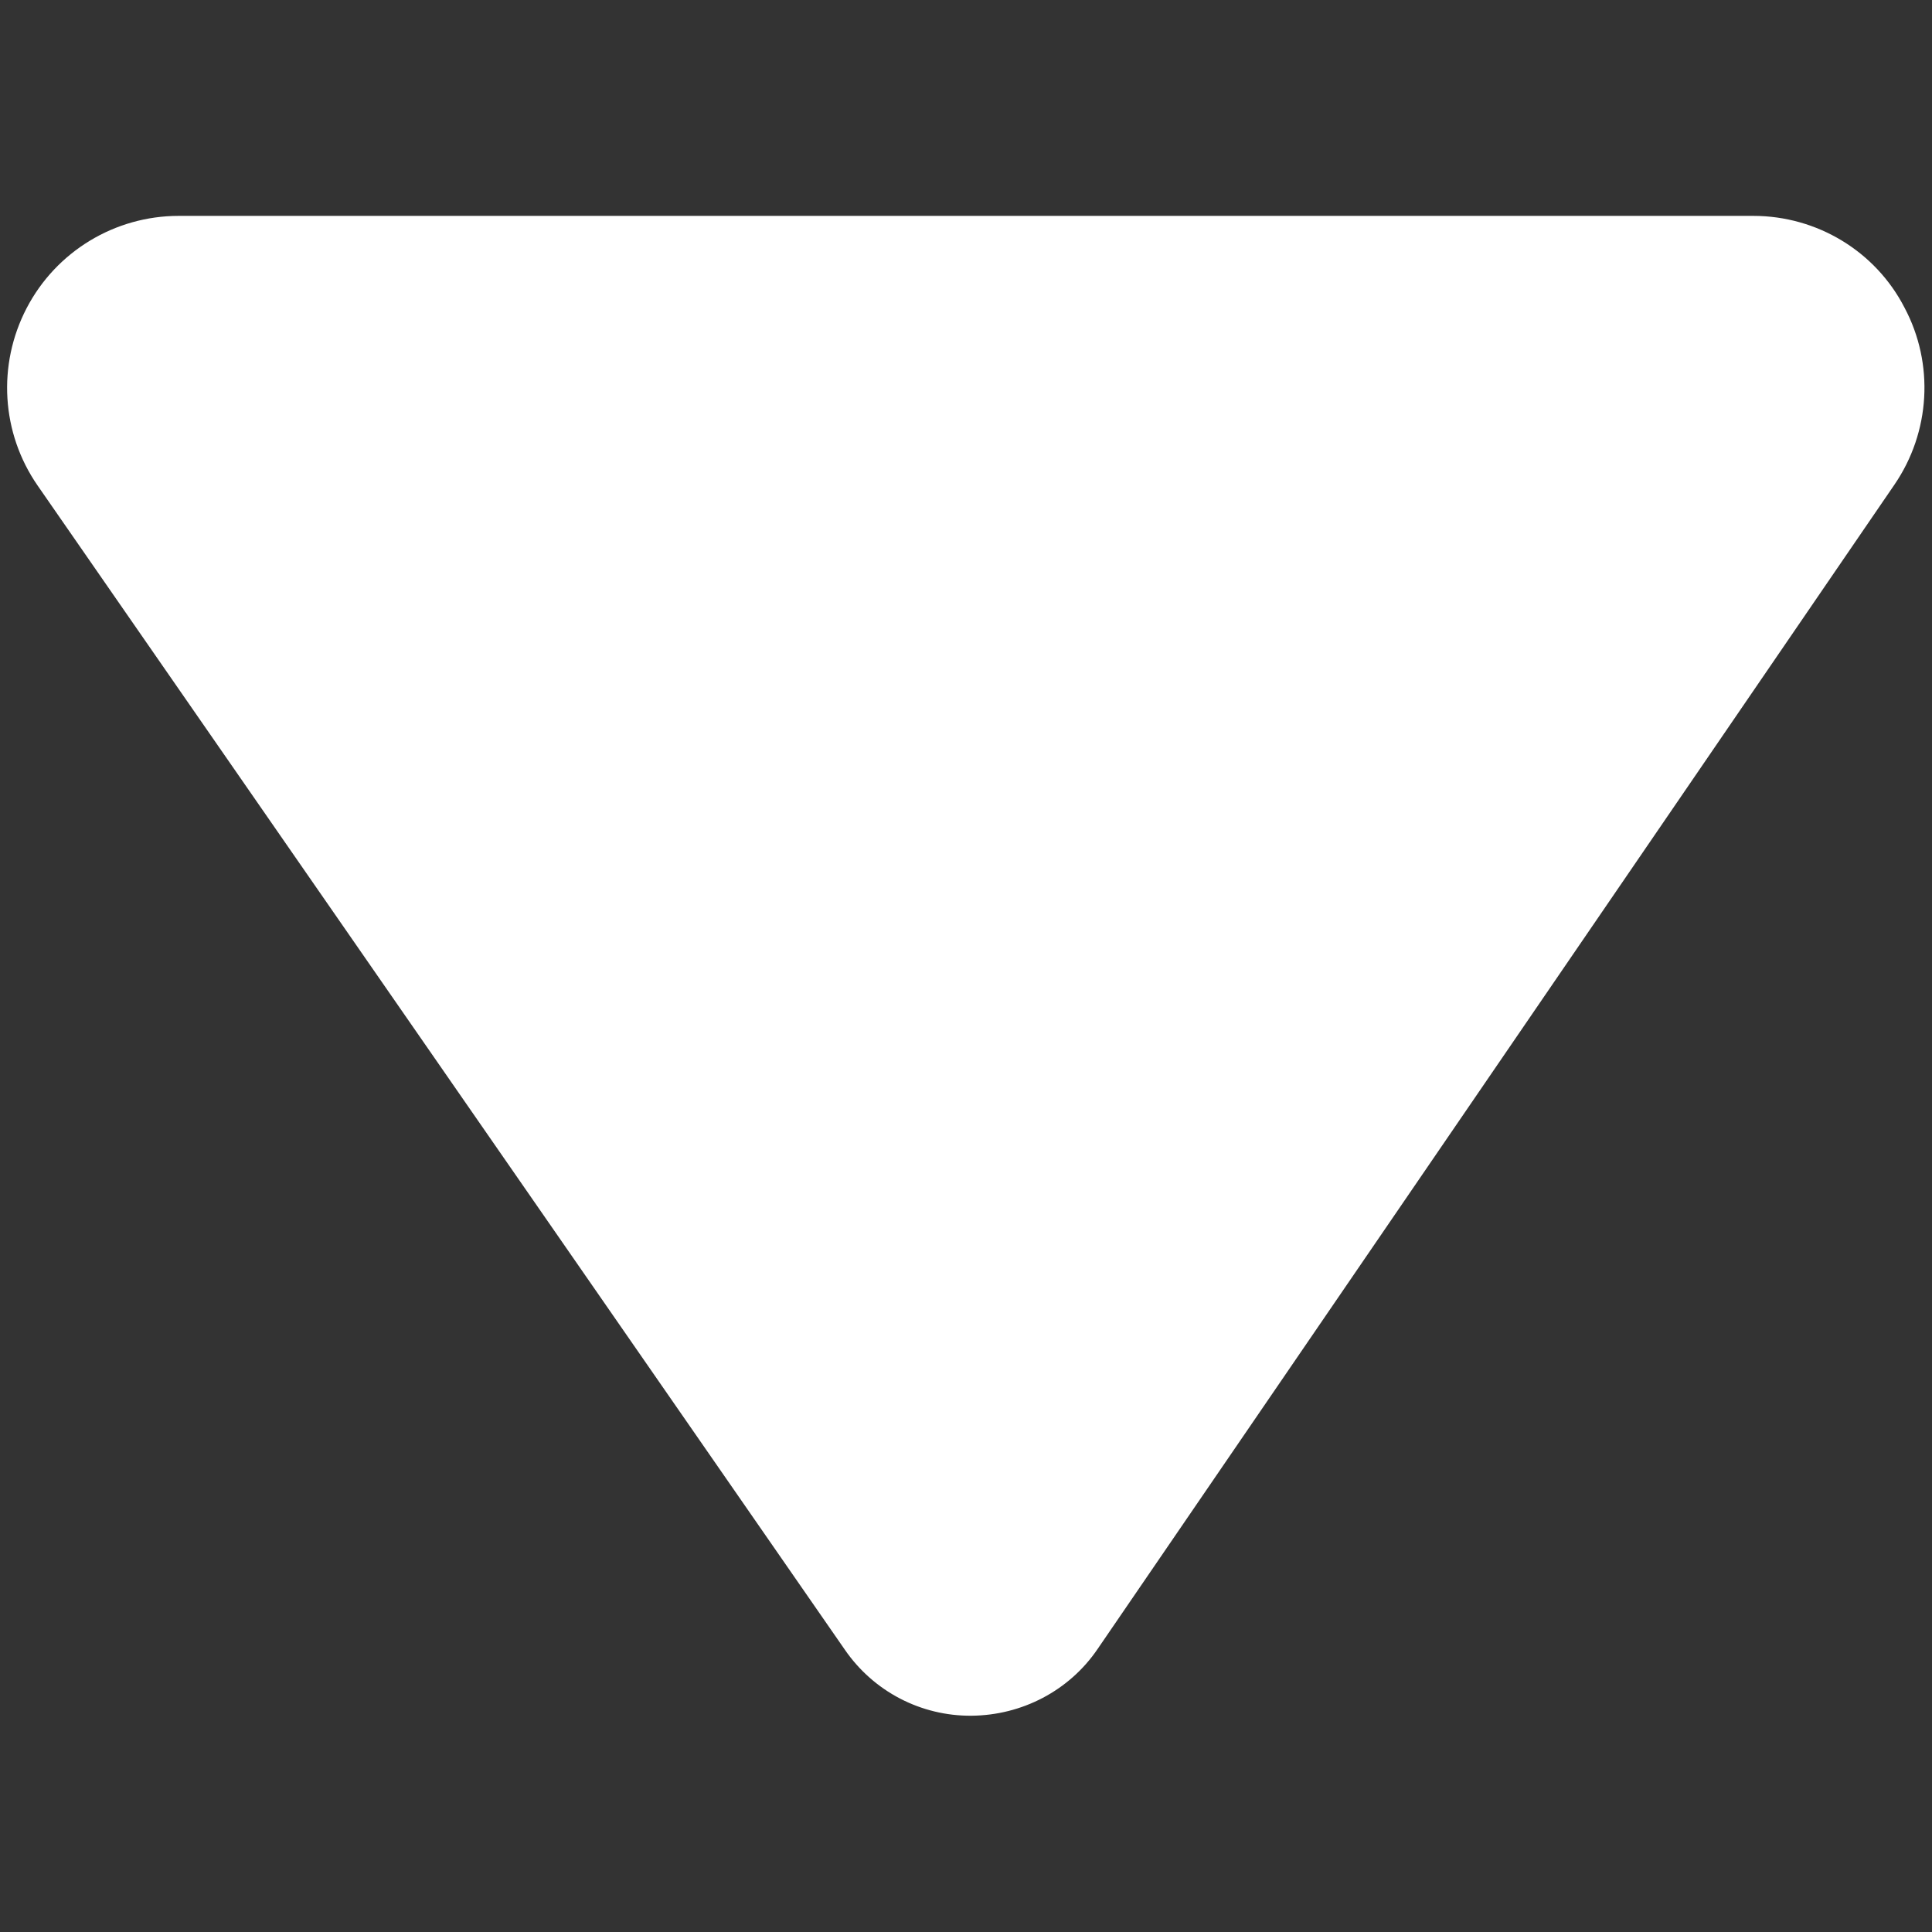 <?xml version="1.0" encoding="utf-8"?>
<!-- Generator: Adobe Illustrator 23.1.0, SVG Export Plug-In . SVG Version: 6.00 Build 0)  -->
<svg version="1.1" id="Capa_1" xmlns="http://www.w3.org/2000/svg" xmlns:xlink="http://www.w3.org/1999/xlink" x="0px" y="0px"
	 viewBox="0 0 477.9 477.9" style="enable-background:new 0 0 477.9 477.9;" xml:space="preserve">
<rect x="0" y="0" width="477.9" height="477.9" fill="#333333" stroke="none"/>
<style type="text/css">
	.st0{fill:#E91E63;}
	.st1{fill:#209EAC;}
	.st2{fill:#FFFFFF;}
</style>
<path id="XMLID_622_" class="st2" d="M433.7,53.4H44.2c-15.8,0-30.3,8.8-37.6,22.8c-7.3,14-6.3,30.9,2.7,43.9l199.7,288
	c7.1,10.3,18.8,16.4,31.3,16.3c12.5-0.1,24.2-6.2,31.2-16.5l197.1-288c8.9-13,9.9-29.9,2.5-43.8C463.9,62.1,449.4,53.4,433.7,53.4z"
	/>
</svg>
